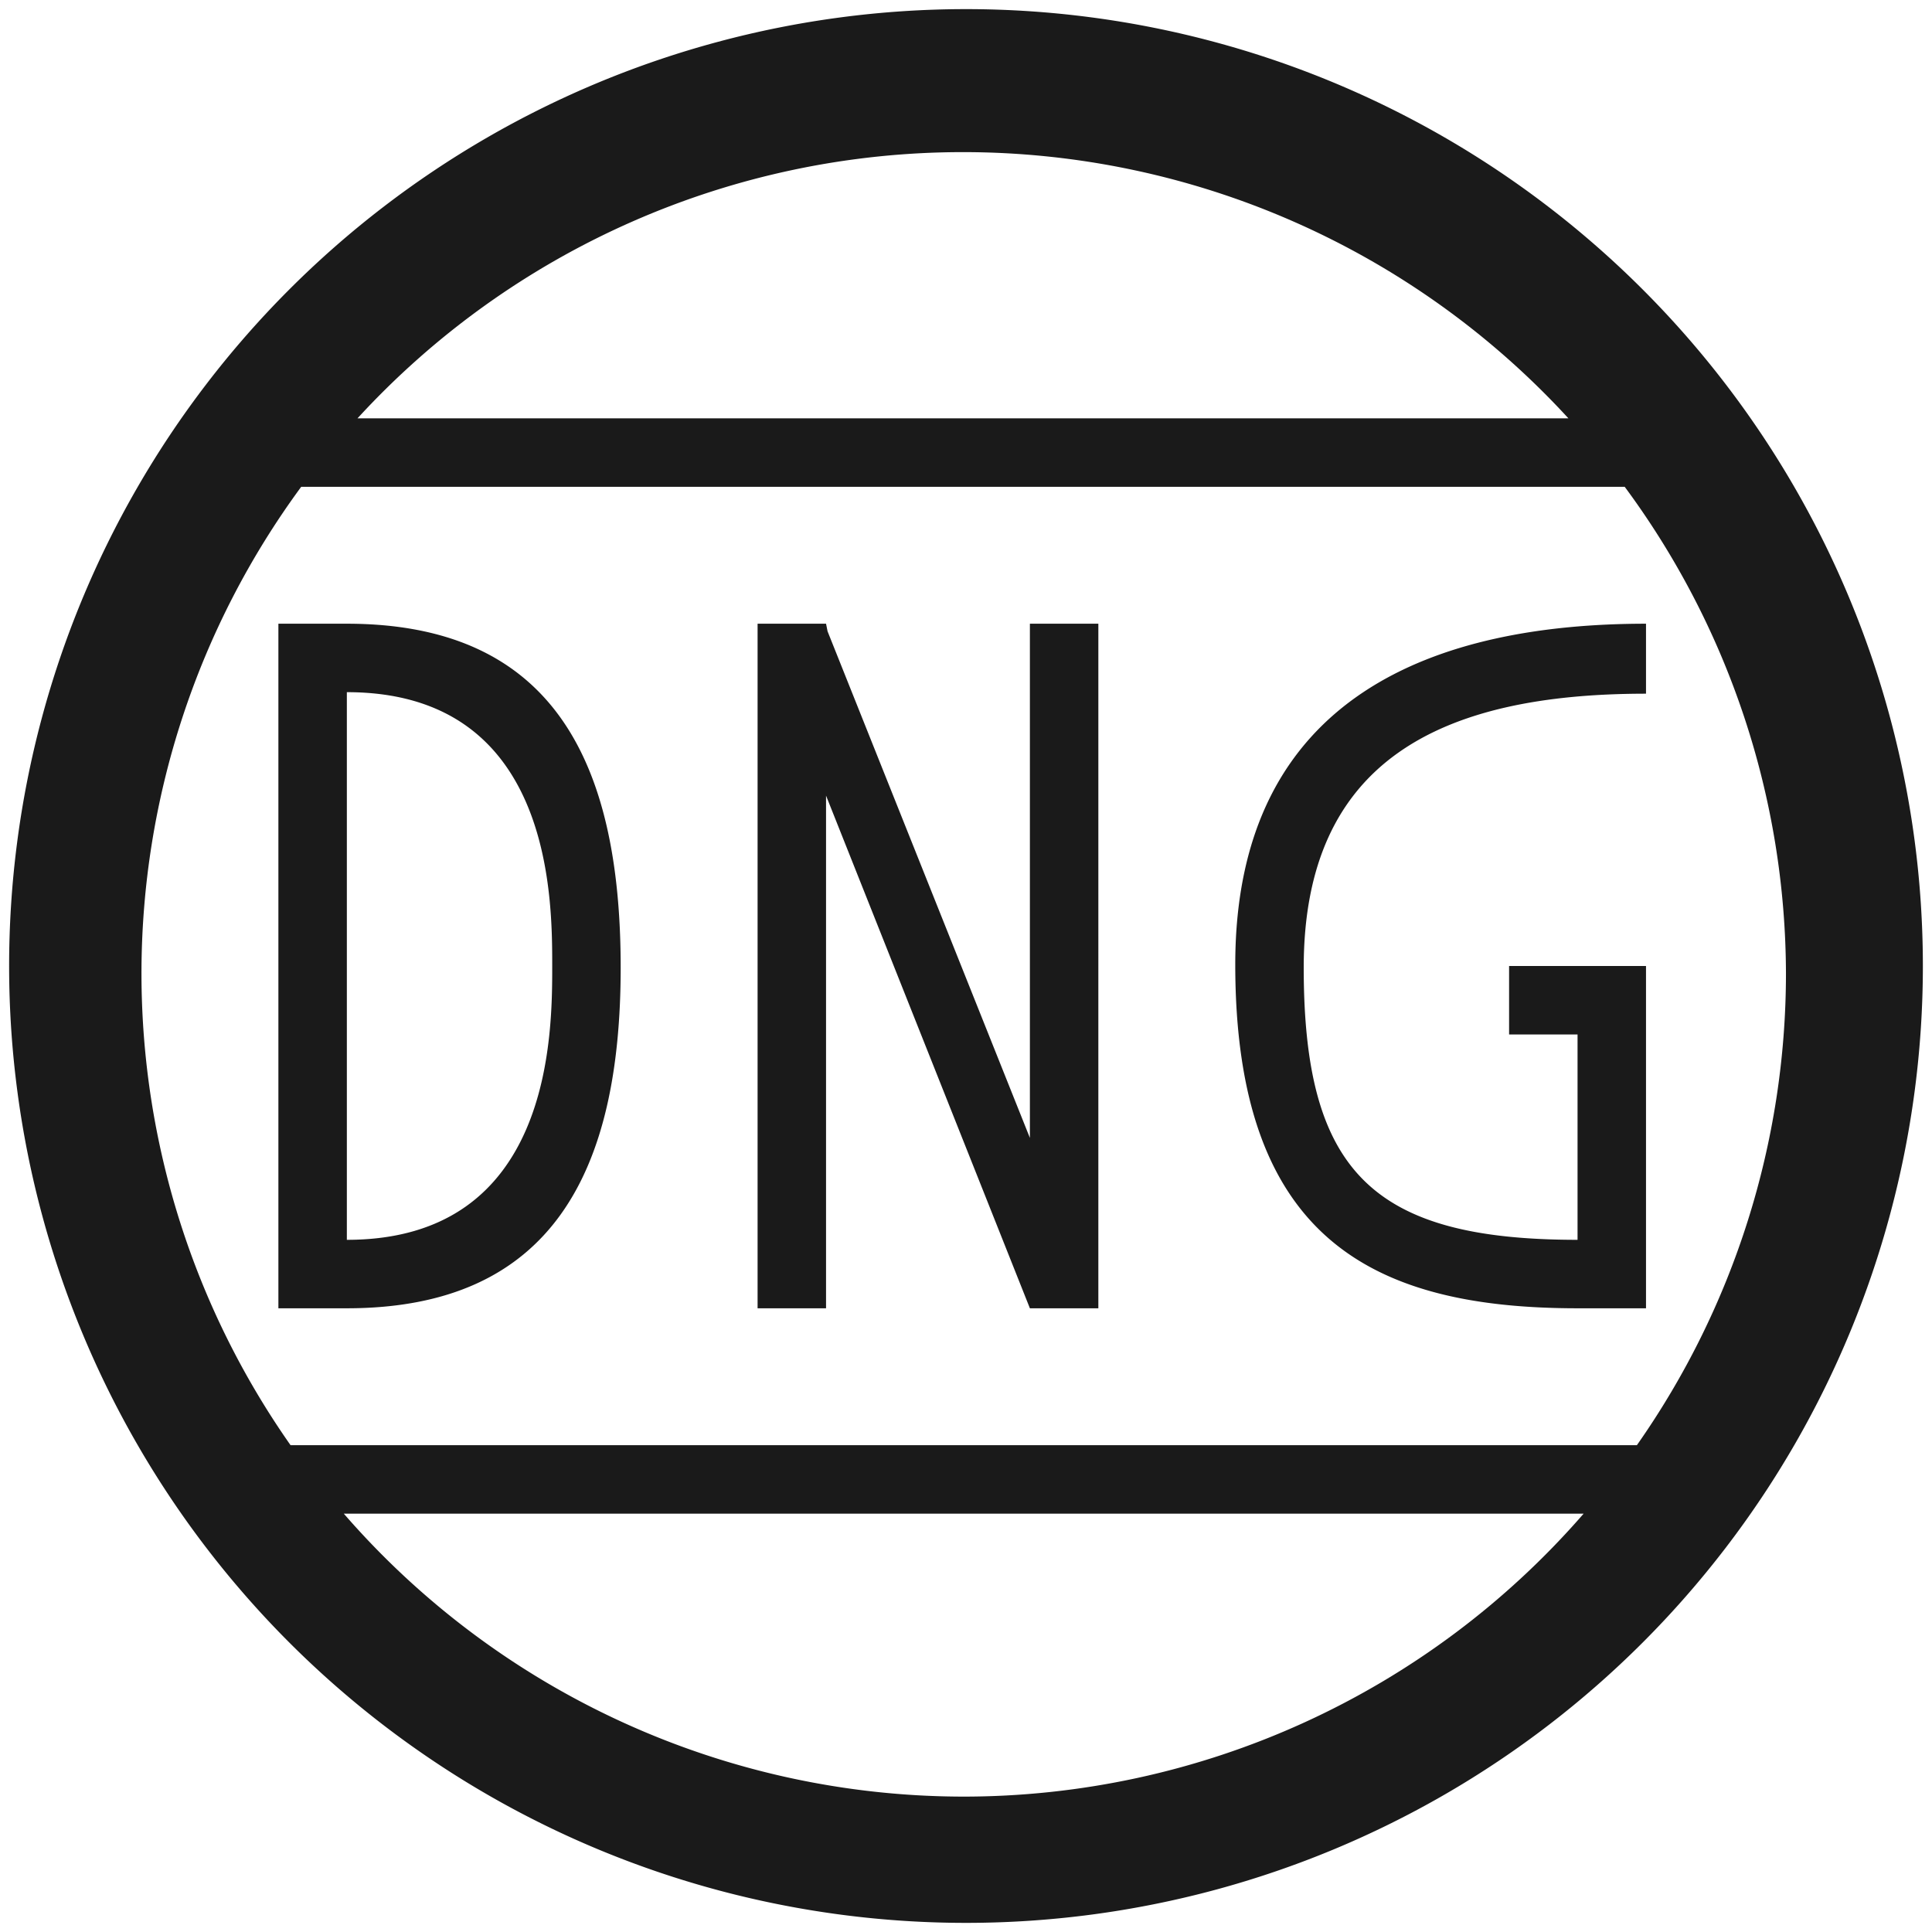 <svg xmlns="http://www.w3.org/2000/svg" width="48" height="48" viewBox="0 0 12.7 12.7"><path d="M6.35.06a6.29 6.29 0 0 0-6.29 6.3 6.29 6.29 0 0 0 6.3 6.28 6.29 6.29 0 0 0 6.28-6.29A6.29 6.29 0 0 0 6.35.06zM6.33 1a5.4 5.4 0 0 1 3.98 1.75H2.35A5.4 5.4 0 0 1 6.33 1zM1.98 3.2h8.7a5.4 5.4 0 0 1 1.06 3.2 5.4 5.4 0 0 1-.98 3.1H1.91a5.4 5.4 0 0 1-.98-3.1 5.4 5.4 0 0 1 1.05-3.2zm.3.9h-.45v4.5h.45c1.35 0 1.8-.9 1.8-2.24 0-1.36-.45-2.26-1.8-2.26zm2.7 0v4.5h.45V5.23L6.77 8.6h.45V4.1h-.45v3.38L5.44 4.15l-.01-.05h-.45zm5.84 0c-1.35 0-2.7.45-2.7 2.24 0 1.8.9 2.26 2.25 2.26h.45V6.35h-.9v.45h.45v1.35c-1.35 0-1.8-.45-1.8-1.79 0-1.36.9-1.8 2.25-1.8V4.1zm-8.54.45c1.35 0 1.35 1.35 1.35 1.8 0 .45 0 1.8-1.35 1.8v-3.6zm-.02 5.4h8.15a5.4 5.4 0 0 1-4.08 1.86 5.4 5.4 0 0 1-4.07-1.86z" fill="#1a1a1a"/></svg>
